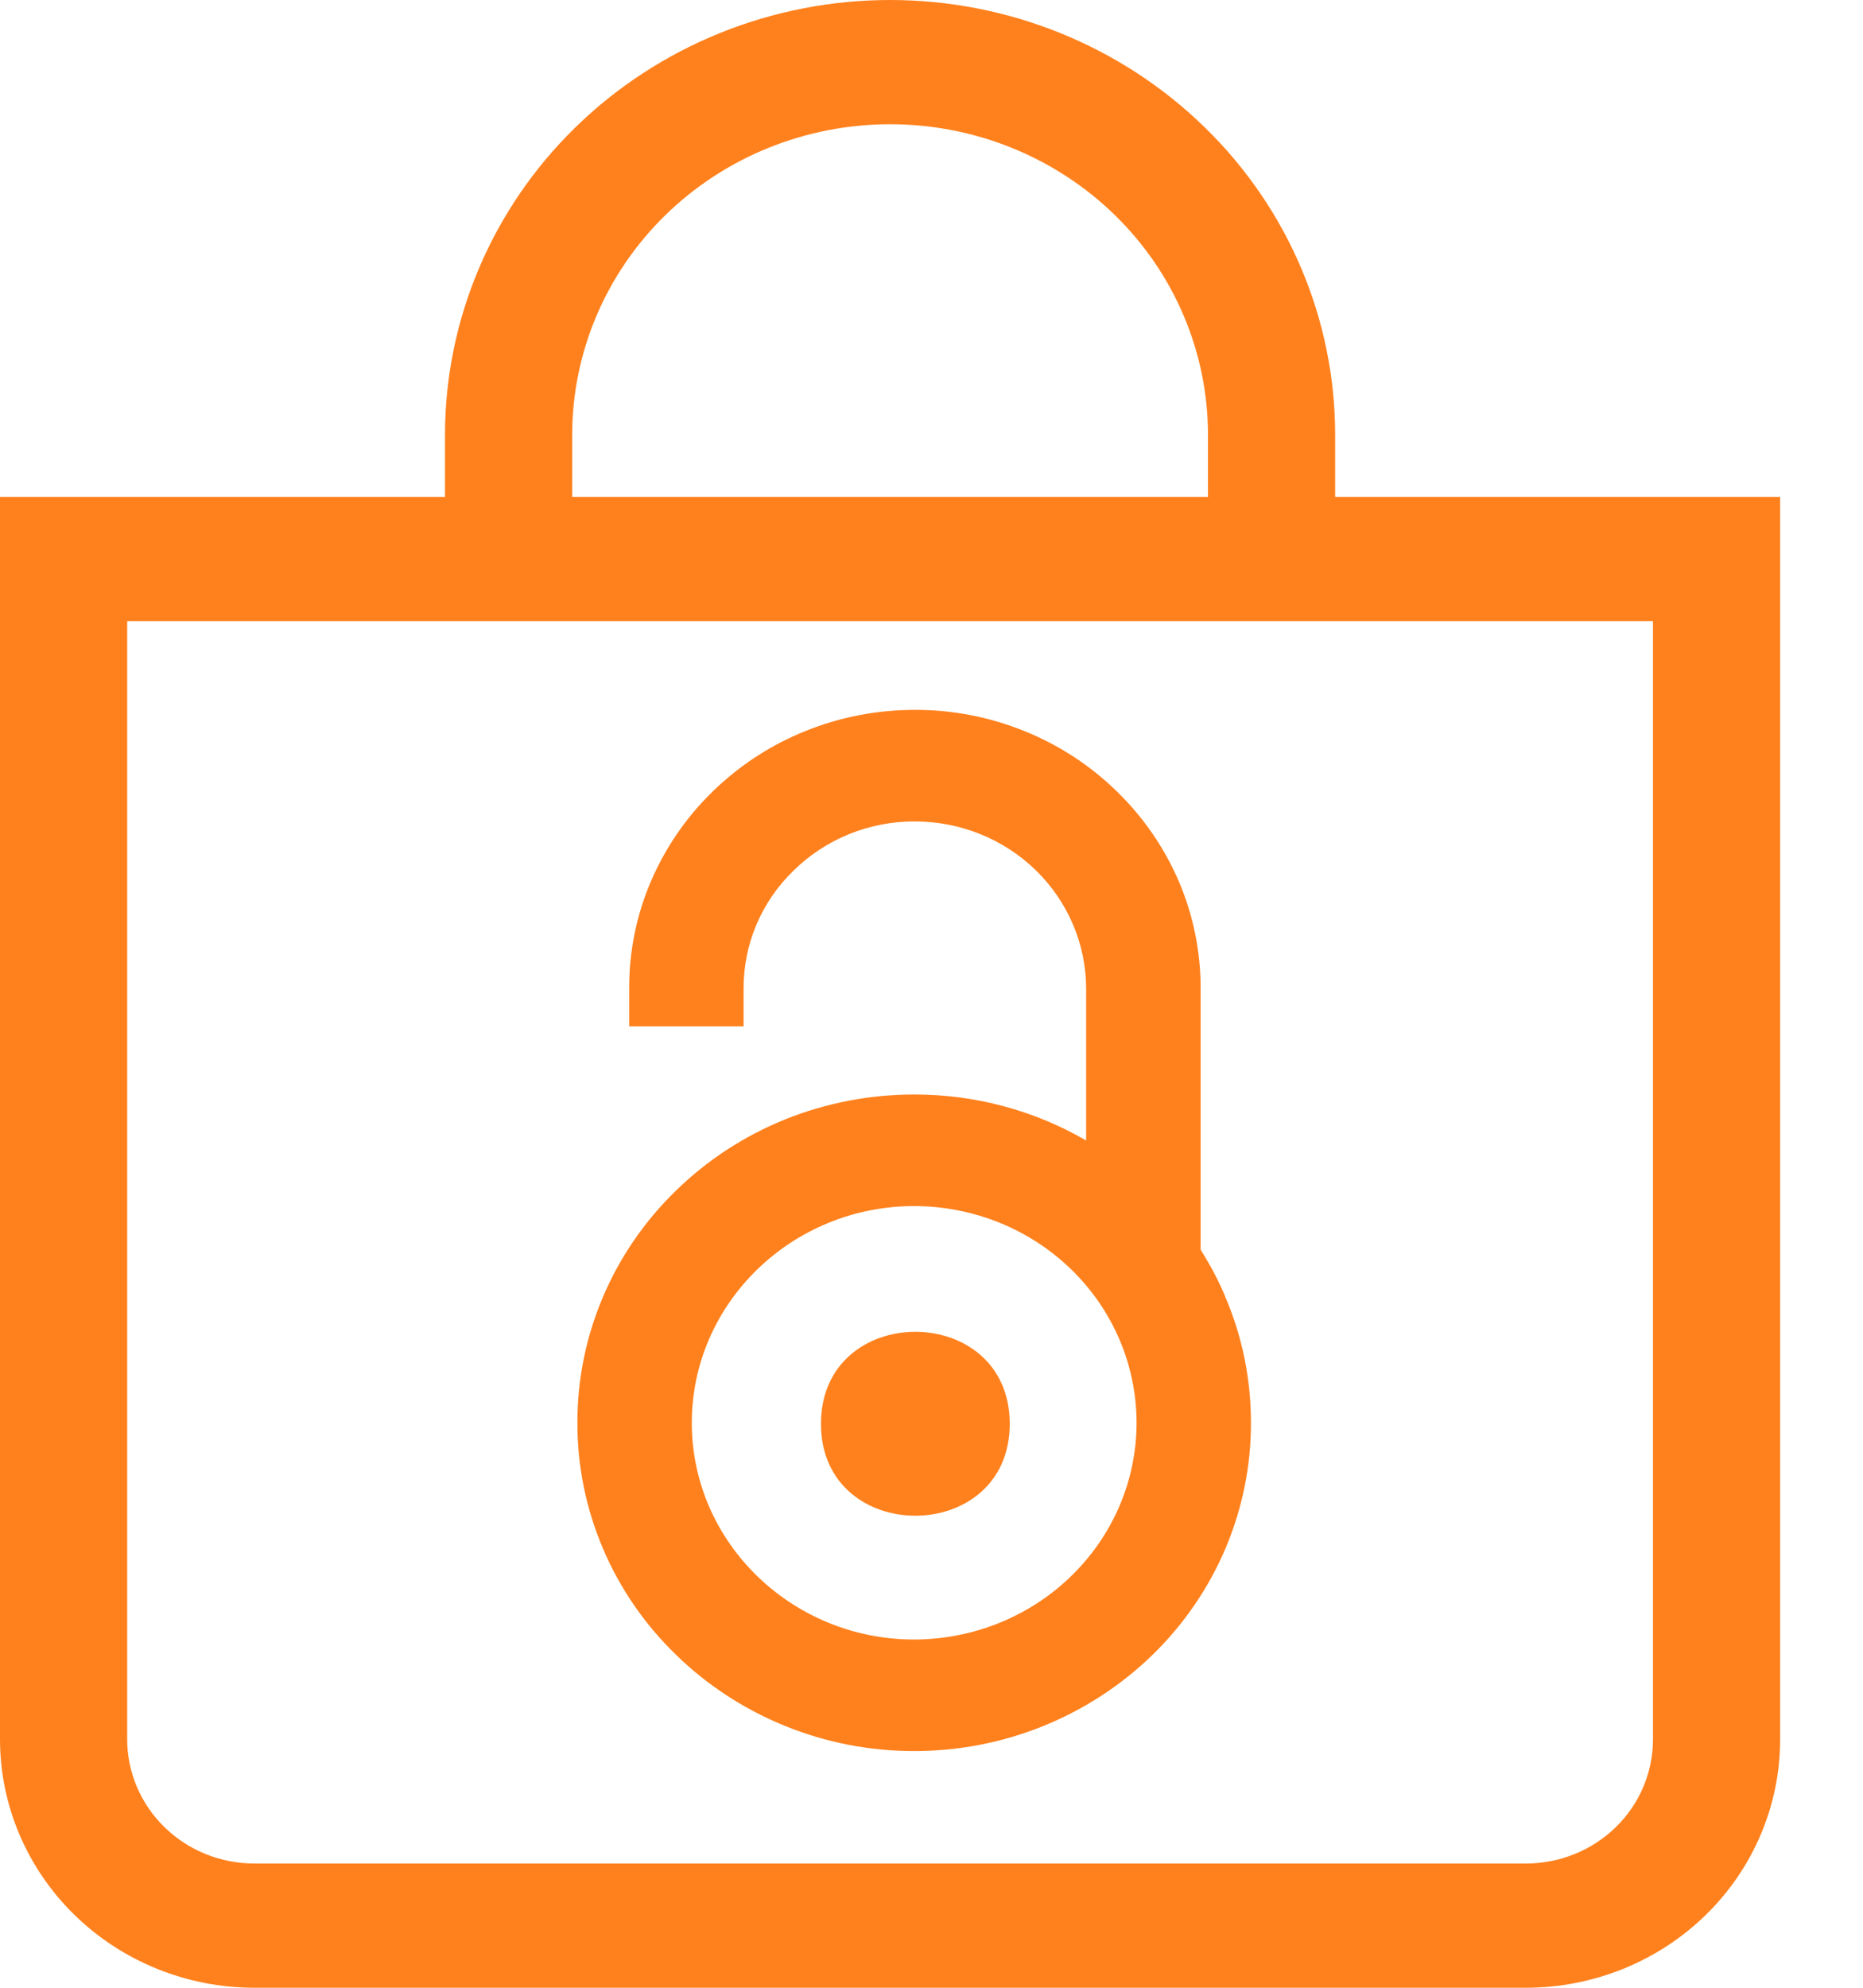 <svg width="15" height="16" viewBox="0 0 15 16" fill="none" xmlns="http://www.w3.org/2000/svg">
<path d="M9.86 10.424C9.806 10.298 9.741 10.176 9.667 10.06V7.954C9.667 7.66 9.608 7.368 9.492 7.096C9.376 6.825 9.206 6.578 8.992 6.37C8.779 6.162 8.526 5.996 8.246 5.884C7.967 5.771 7.668 5.713 7.366 5.714C7.064 5.714 6.765 5.771 6.486 5.884C6.206 5.996 5.953 6.162 5.739 6.37C5.525 6.578 5.356 6.825 5.24 7.096C5.124 7.368 5.065 7.66 5.066 7.954V8.261H5.987V7.954C5.987 7.597 6.13 7.258 6.392 7.005C6.52 6.88 6.671 6.781 6.839 6.713C7.006 6.646 7.185 6.611 7.366 6.612C7.732 6.612 8.082 6.754 8.34 7.005C8.598 7.257 8.744 7.598 8.745 7.954V9.18C8.326 8.937 7.848 8.809 7.36 8.81C7.004 8.81 6.651 8.878 6.322 9.01C5.993 9.143 5.694 9.338 5.442 9.584C5.19 9.829 4.99 10.12 4.854 10.441C4.718 10.762 4.648 11.105 4.649 11.453C4.648 11.799 4.718 12.143 4.854 12.463C4.99 12.784 5.19 13.075 5.442 13.319C5.694 13.565 5.993 13.76 6.322 13.893C6.651 14.027 7.004 14.095 7.36 14.095C7.716 14.095 8.069 14.027 8.398 13.894C8.728 13.761 9.027 13.566 9.279 13.321C9.531 13.076 9.731 12.784 9.867 12.464C10.003 12.143 10.073 11.799 10.072 11.452C10.072 11.096 10.001 10.75 9.859 10.424L9.86 10.424ZM7.361 13.197C6.374 13.197 5.57 12.414 5.57 11.453C5.57 10.491 6.374 9.708 7.361 9.708C7.836 9.709 8.291 9.892 8.627 10.22C8.962 10.546 9.151 10.99 9.151 11.453C9.151 11.915 8.962 12.358 8.626 12.685C8.291 13.012 7.836 13.196 7.361 13.197ZM8.13 11.461C8.13 12.447 6.61 12.447 6.61 11.461C6.61 10.473 8.13 10.473 8.13 11.461Z" fill="#FF811D"/>
<path fill-rule="evenodd" clip-rule="evenodd" d="M9.726 3.5C9.726 2.837 9.457 2.201 8.977 1.732C8.497 1.263 7.845 1 7.167 1C6.488 1 5.837 1.263 5.357 1.732C4.877 2.201 4.607 2.837 4.607 3.5V4H9.726V3.5ZM10.75 3.5V4H14.333V14C14.333 14.53 14.118 15.039 13.734 15.414C13.35 15.789 12.829 16 12.286 16H2.048C1.505 16 0.984 15.789 0.6 15.414C0.216 15.039 0 14.53 0 14V4H3.583V3.5C3.583 2.572 3.961 1.681 4.633 1.025C5.305 0.369 6.216 0 7.167 0C8.117 0 9.028 0.369 9.7 1.025C10.373 1.681 10.75 2.572 10.75 3.5ZM13.309 14V5H1.024V14C1.024 14.265 1.132 14.52 1.324 14.707C1.516 14.895 1.776 15 2.048 15H12.286C12.557 15 12.818 14.895 13.01 14.707C13.202 14.52 13.309 14.265 13.309 14Z" fill="#FF811D"/>
</svg>

